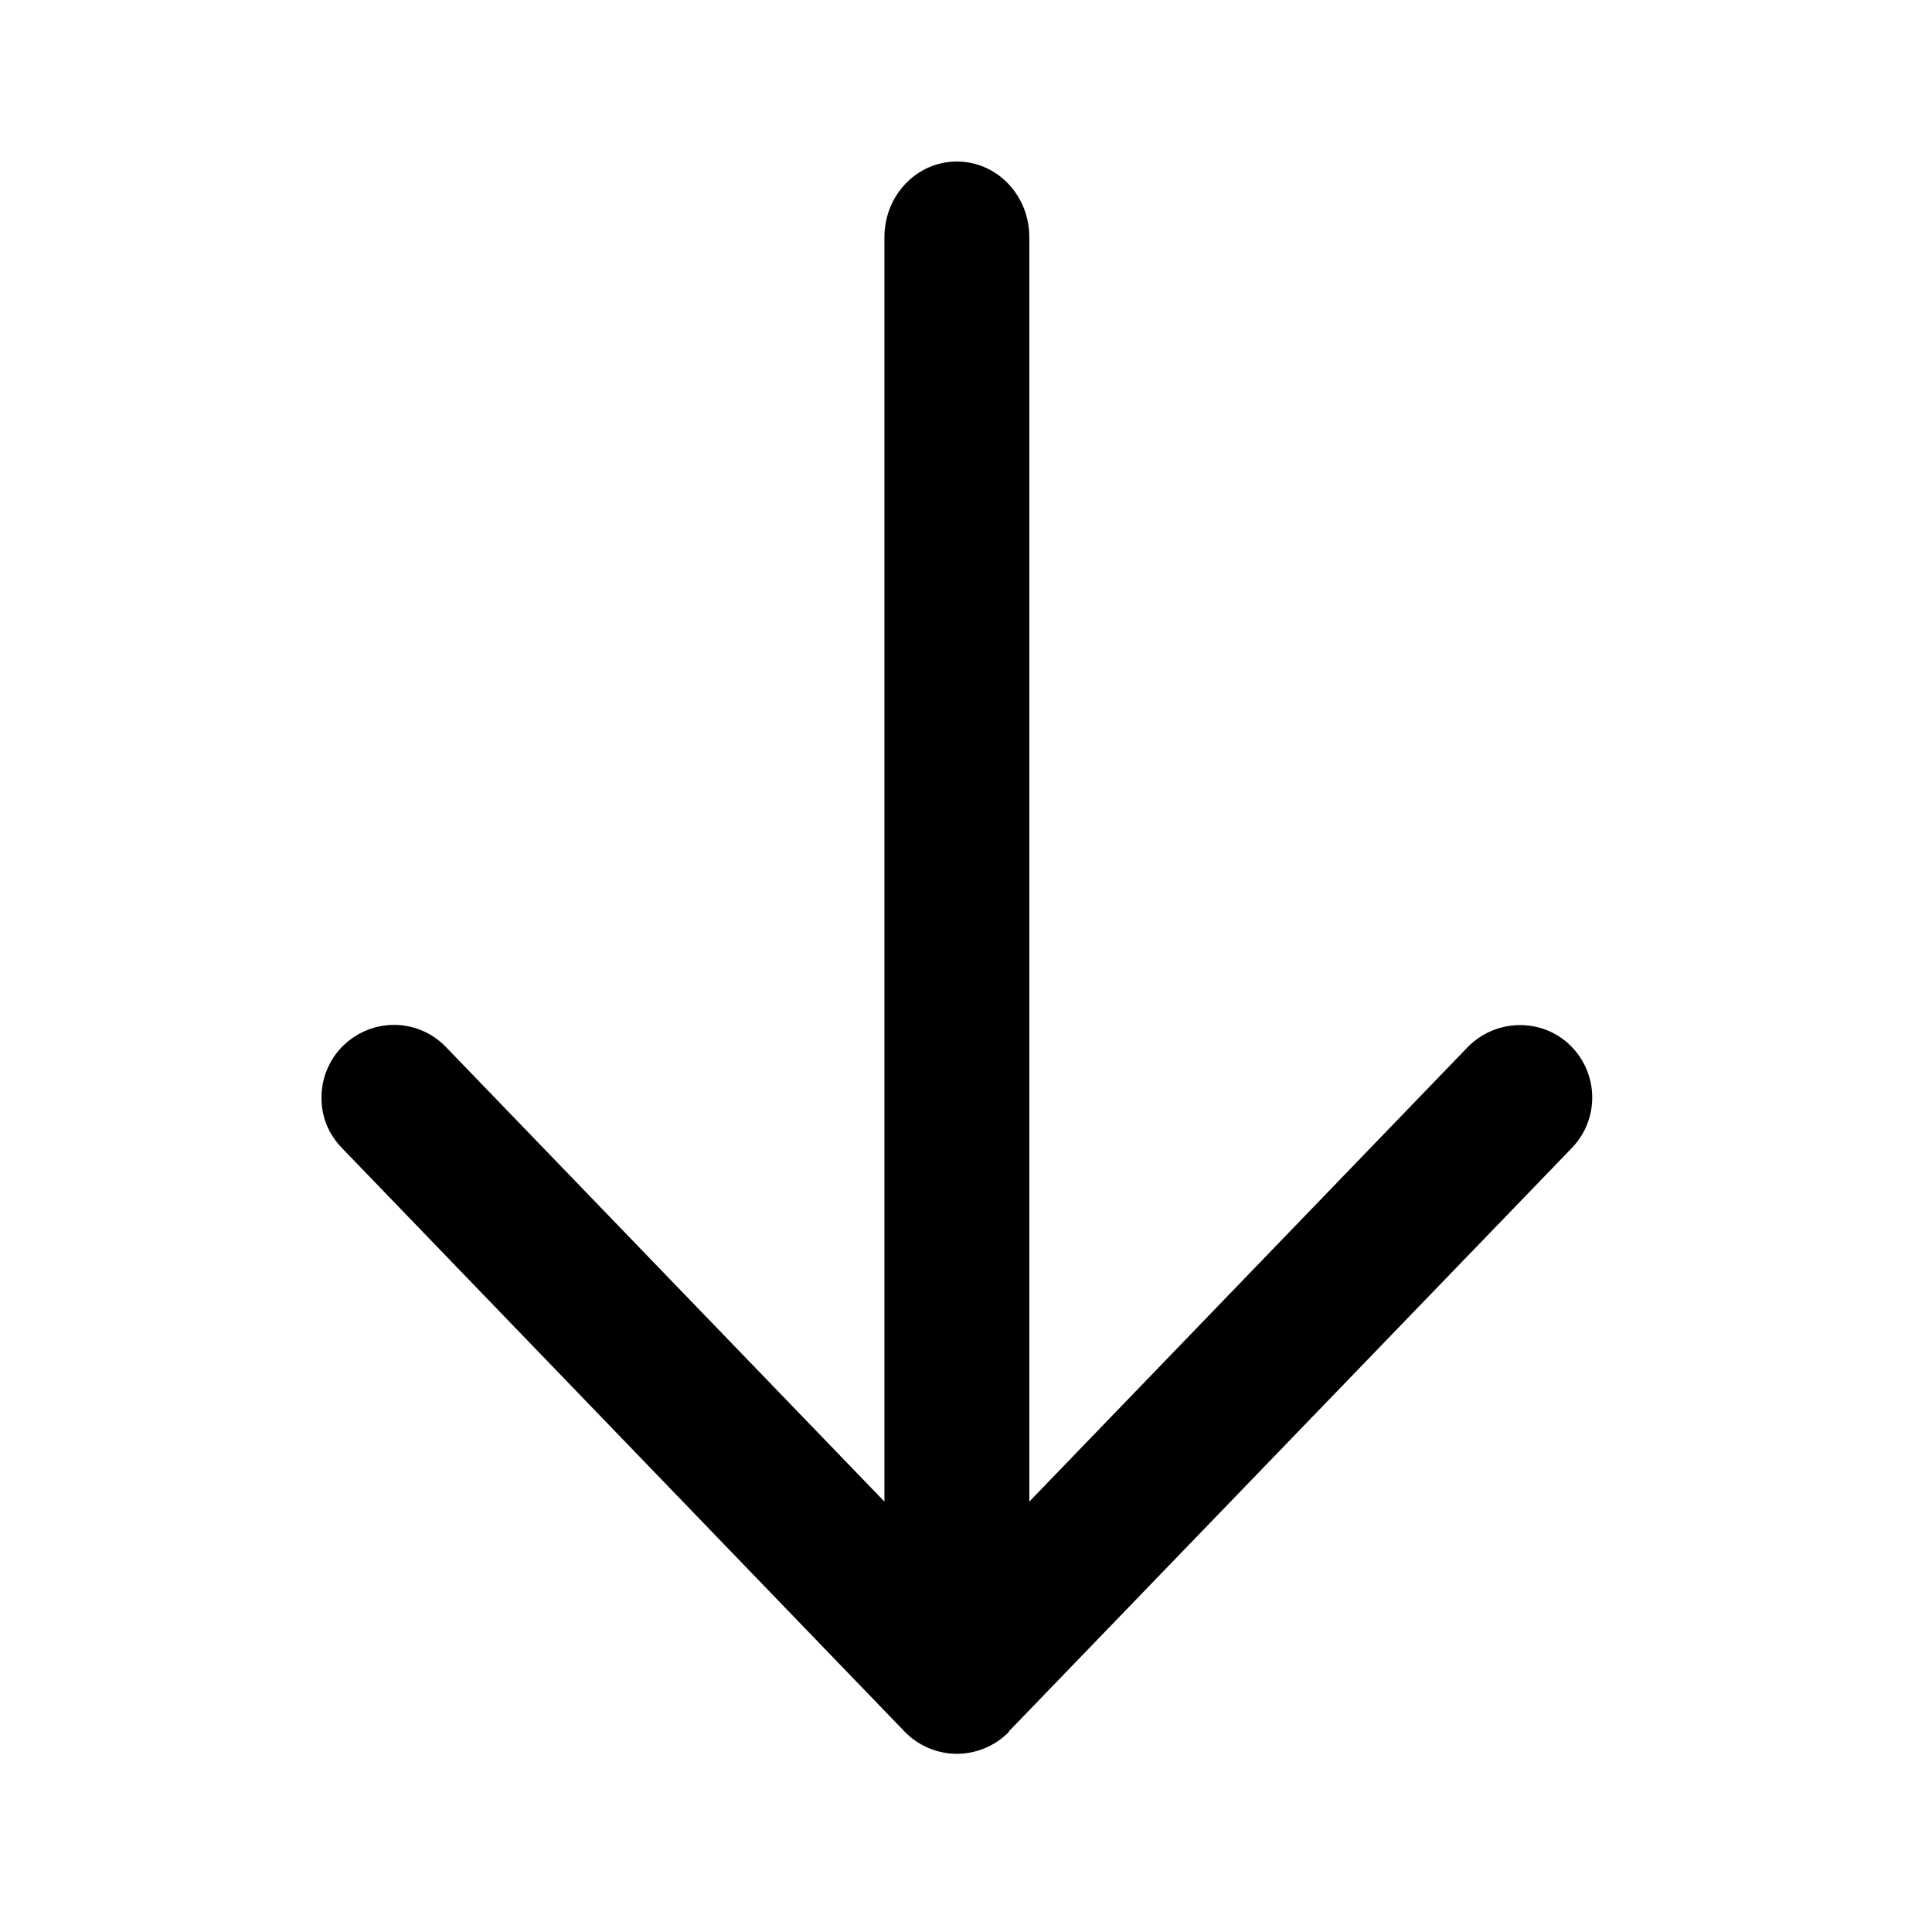 <svg width="36" height="36" viewBox="0 0 36 36" fill="none" xmlns="http://www.w3.org/2000/svg">
<path d="M18.8 32.26L29.29 21.39C29.81 20.85 29.79 20 29.26 19.48C28.73 18.96 27.87 18.98 27.35 19.51L19.18 27.98L19.18 4.42C19.18 3.64 18.58 3.01 17.83 3.01C17.08 3.01 16.48 3.64 16.48 4.42L16.48 27.98L8.31 19.51C7.79 18.97 6.94 18.96 6.4 19.48C6.13 19.74 5.99 20.1 5.99 20.45C5.99 20.8 6.11 21.12 6.37 21.39L16.86 32.27C17.11 32.53 17.47 32.68 17.83 32.68C18.19 32.68 18.55 32.53 18.8 32.27L18.8 32.26Z" fill="currentColor"/>
</svg>
